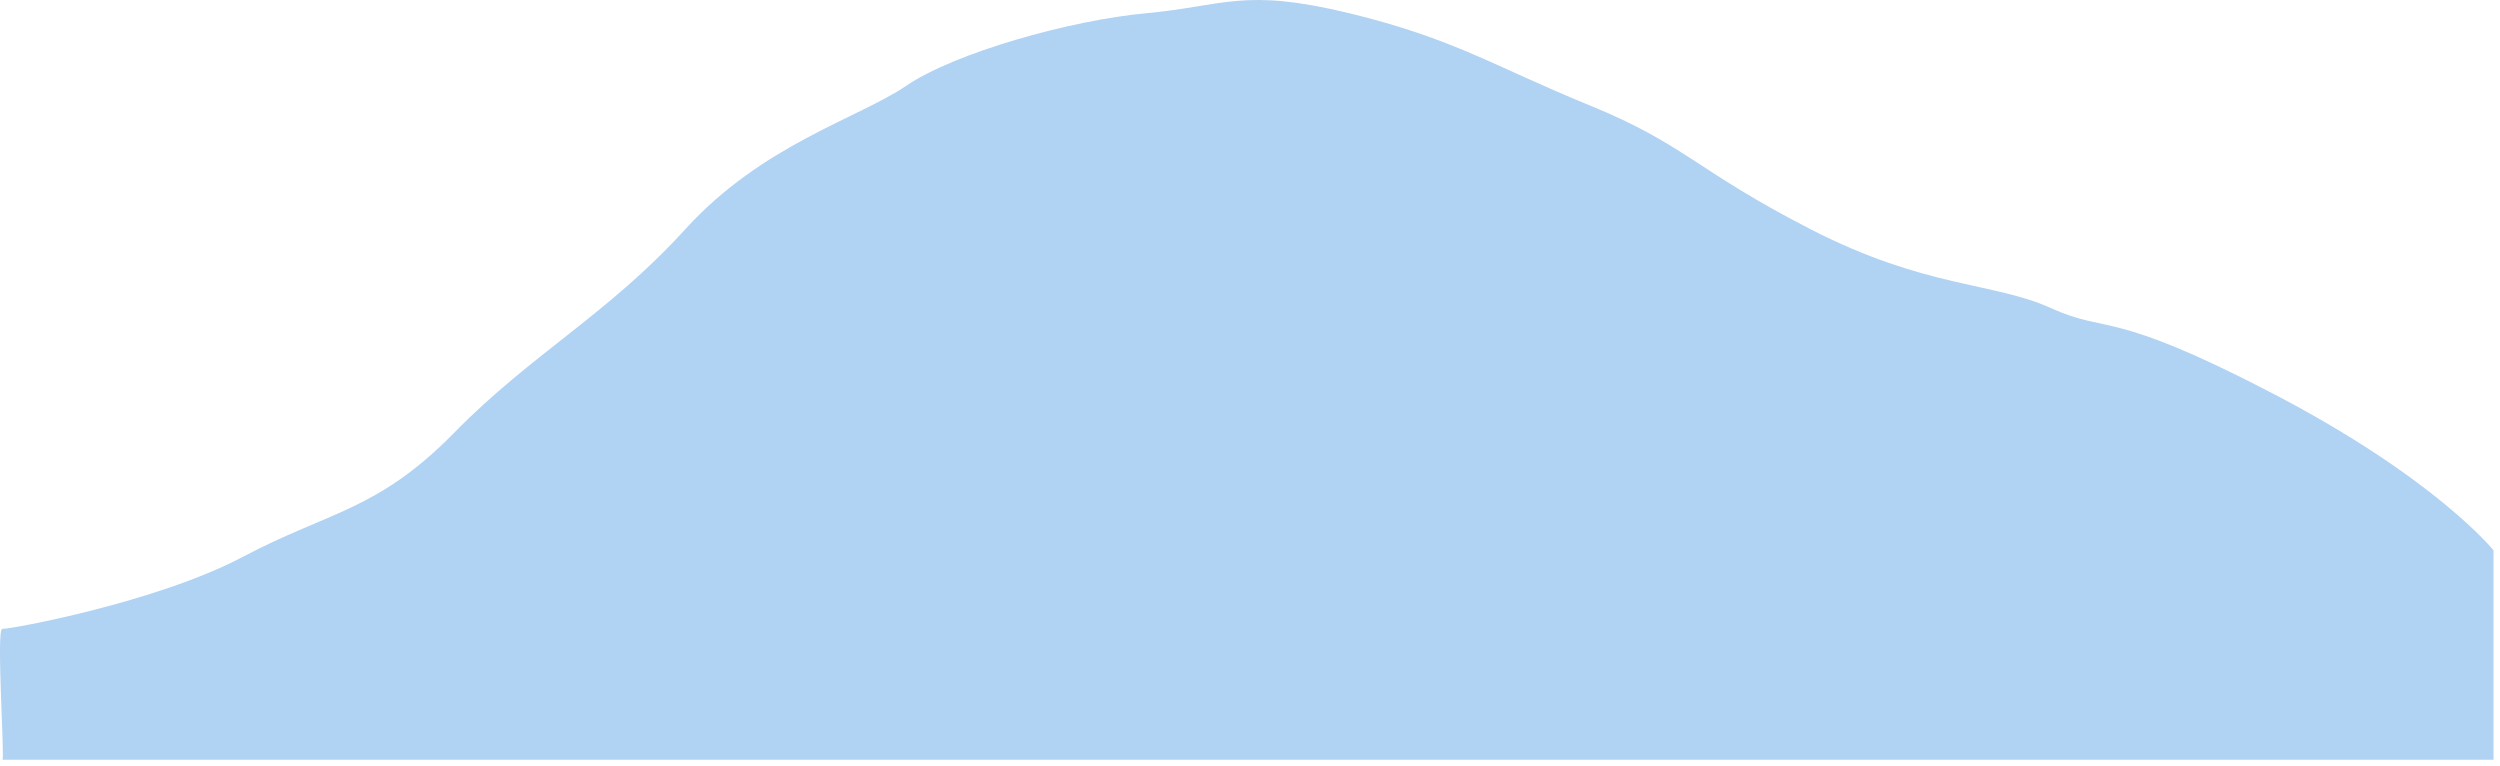 <svg xmlns="http://www.w3.org/2000/svg" xmlns:xlink="http://www.w3.org/1999/xlink" width="385" height="118" version="1.1"><g><path fill="#61a5e8" fill-opacity=".498" fill-rule="nonzero" stroke="none" d="M 384 117 L 0.365 117 C 0.776 117 -0.632 96.736 0.365 96.842 C 1.361 96.948 24.064 92.811 37.395 85.755 C 50.726 78.7 58.132 78.7 69.982 66.605 C 81.832 54.511 93.681 48.356 105.531 35.307 C 117.381 22.258 132.193 18.227 139.599 13.187 C 147.005 8.148 164.78 3.108 176.629 2.025 C 188.479 0.941 191.442 -1.931 207.735 2.025 C 224.028 5.98 229.953 10.164 244.765 16.211 C 259.578 22.258 261.059 26.182 278.834 35.307 C 296.608 44.432 306.977 43.424 315.864 47.456 C 324.751 51.487 324.751 47.456 349.932 60.558 C 375.113 73.661 384 84.747 384 84.747 C 384 84.747 384 117 384 117 Z" transform="matrix(1 0 0 1 -768 -3392 ) matrix(1 0 0 1 768 3392 )"/></g></svg>